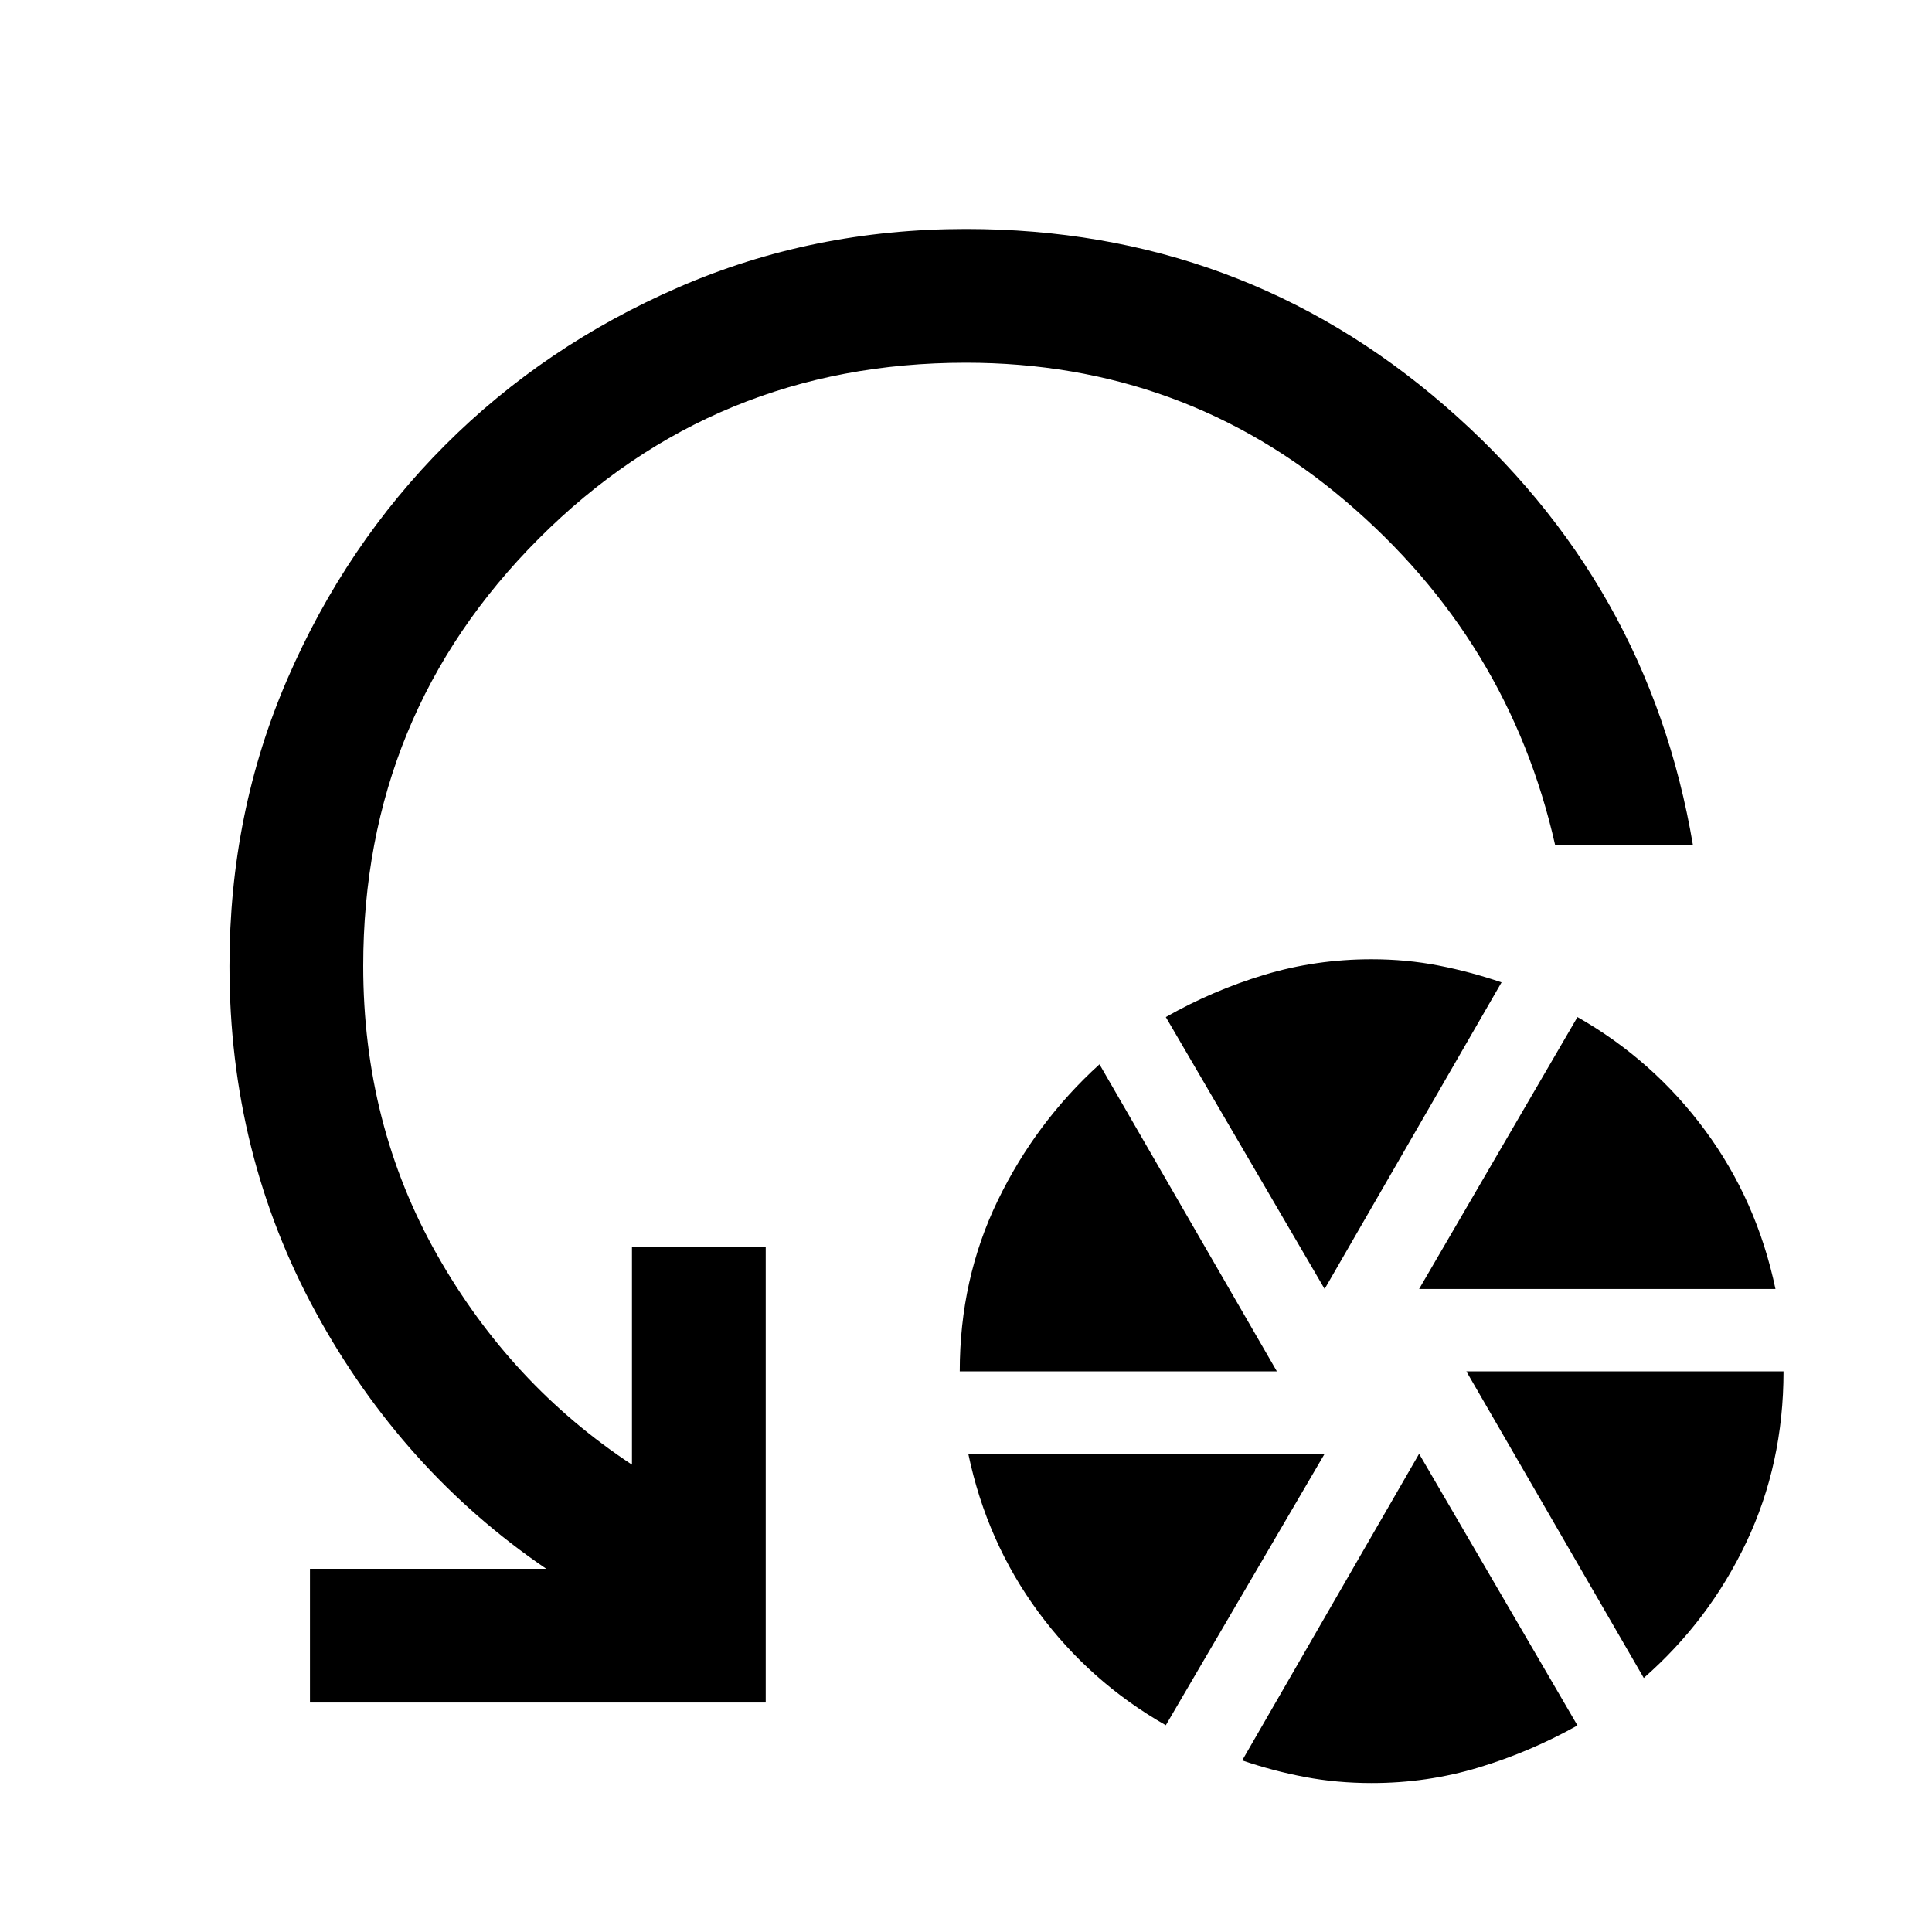 <svg xmlns="http://www.w3.org/2000/svg" width="48" height="48" viewBox="0 -960 960 960"><path d="M476.89-278.57q0-45.95 18.89-84.91 18.89-38.96 50.55-67.67l88.15 152.58H476.89Zm102.39 175.83q-37.64-21.44-63.27-56.17-25.64-34.74-34.88-78.7H658.2l-78.92 134.87Zm78.92-216.78-78.92-135.11q23.29-13.24 48.92-20.98 25.62-7.74 53.29-7.74 17.42 0 33.41 3.13 15.98 3.13 31.21 8.35L658.2-319.52Zm23.45 245.5q-17.38 0-33.22-3t-31.19-8.24l87.91-152.35 78.68 134.98Q760.35-89.5 734.8-81.76q-25.56 7.74-53.15 7.74Zm23.5-245.5 78.68-135.11q37.74 21.49 63.44 56.32 25.71 34.83 34.95 78.79H705.15Zm111.63 193.3-88.15-152.35h157.59q0 45.96-18.48 84.92-18.48 38.95-50.96 67.43ZM841.22-540h-68.46q-22.98-101.89-103.94-170.83-80.95-68.93-188.89-68.93-124.93 0-212.19 87.36-87.26 87.36-87.26 212.4 0 78.61 36.59 143.32 36.58 64.7 96.95 104.46v-108.26h66.46v226.46H154.02v-66.46h117.41q-71.56-48.72-114.48-127.36-42.93-78.64-42.93-172.16 0-76.22 28.86-142.78 28.86-66.57 78.29-116.04 49.42-49.47 116.01-78.43 66.58-28.97 142.82-28.97 136.52 0 237.87 87.8Q819.22-670.63 841.22-540Z"/></svg>
